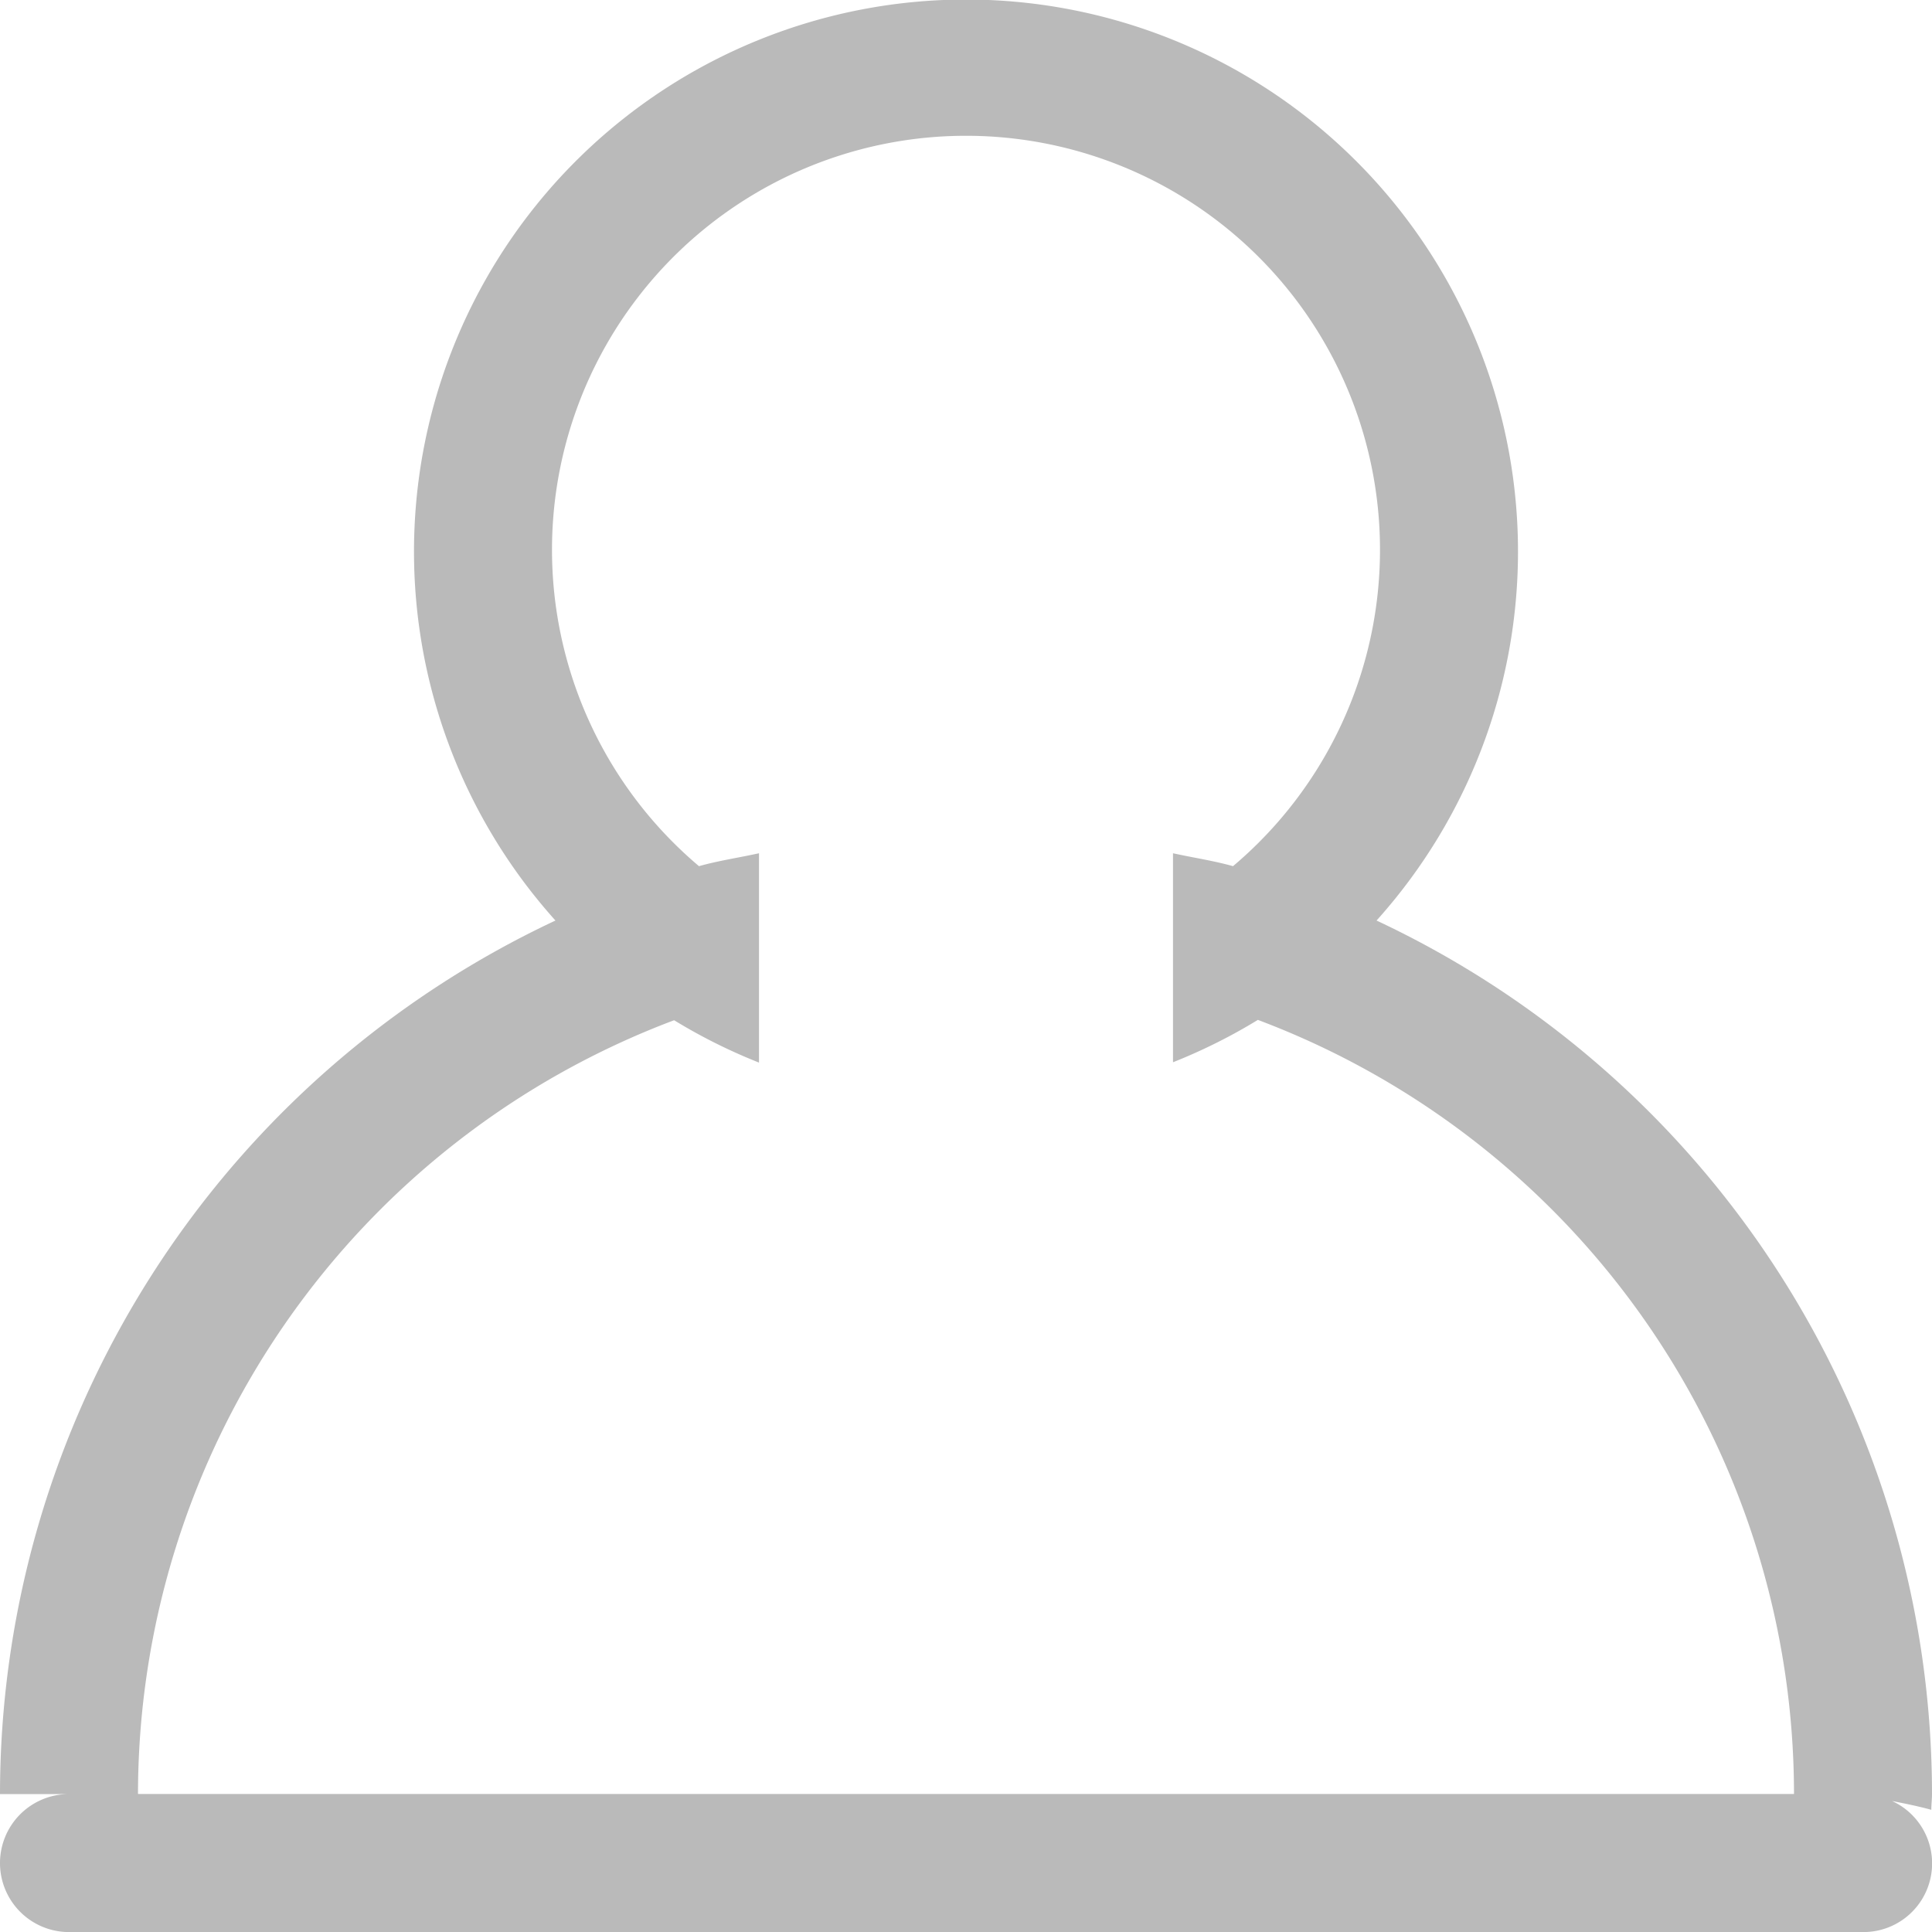 <svg xmlns="http://www.w3.org/2000/svg" width="28" height="28" viewBox="0 0 28 28">
<defs>
    <style>
      .cls-1 {
        fill: #bababa;
        fill-rule: evenodd;
      }
    </style>
  </defs>
  <path id="Rectangle_1383_copy_6" data-name="Rectangle 1383 copy 6" class="cls-1" d="M2186,944c0,0.077-.01.153-0.01,0.229-0.19-.052-0.38-0.09-0.57-0.128a0.995,0.995,0,0,1-.42,1.9h-26a1,1,0,0,1,0-2h-1a13.99,13.99,0,0,1,8.05-12.66,8,8,0,1,1,11.9,0A13.99,13.99,0,0,1,2186,944Zm-9.77-11.219a8.019,8.019,0,0,1-1.23.614v-3.029c0.29,0.064.58,0.106,0.87,0.187a6,6,0,1,0-7.74,0c0.29-.081.58-0.123,0.87-0.187V933.4a8.019,8.019,0,0,1-1.23-.614A11.99,11.99,0,0,0,2160,944h24A11.99,11.99,0,0,0,2176.23,932.781Z" transform="translate(-2158 -918)"/>
</svg>
